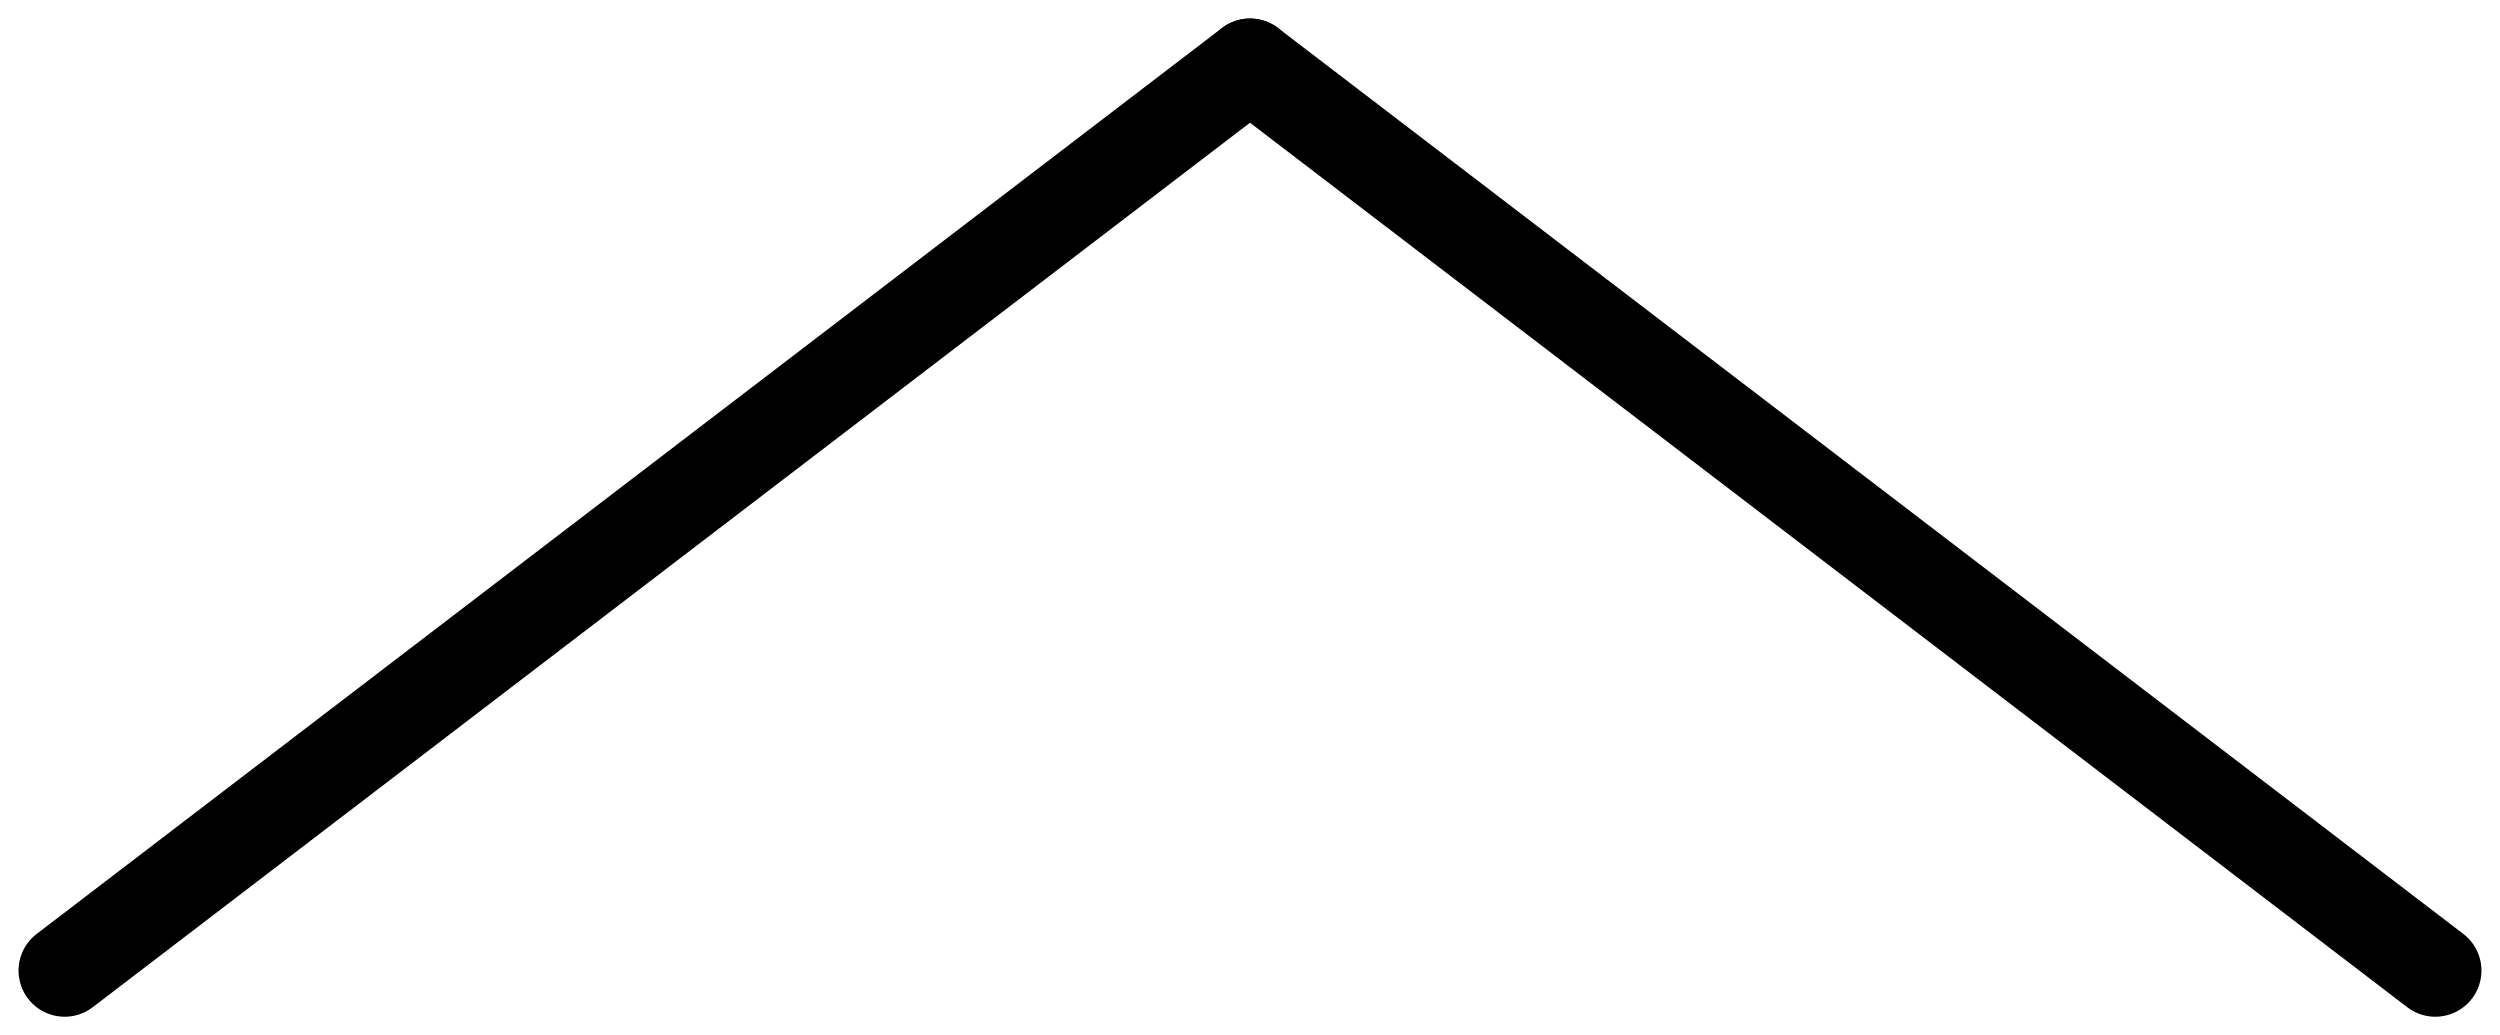 <svg xmlns="http://www.w3.org/2000/svg" width="135.466" height="56.098" viewBox="0 0 135.466 56.098">
  <g id="Group_1" data-name="Group 1" transform="translate(-433.787 -536.996)">
    <line id="Line_1" data-name="Line 1" x2="64.228" y2="49.089" transform="translate(501.52 540.5)" fill="none" stroke="#000" stroke-linecap="round" stroke-width="5"/>
    <line id="Line_2" data-name="Line 2" x1="64.228" y2="49.089" transform="translate(437.291 540.5)" fill="none" stroke="#000" stroke-linecap="round" stroke-width="5"/>
  </g>
</svg>
